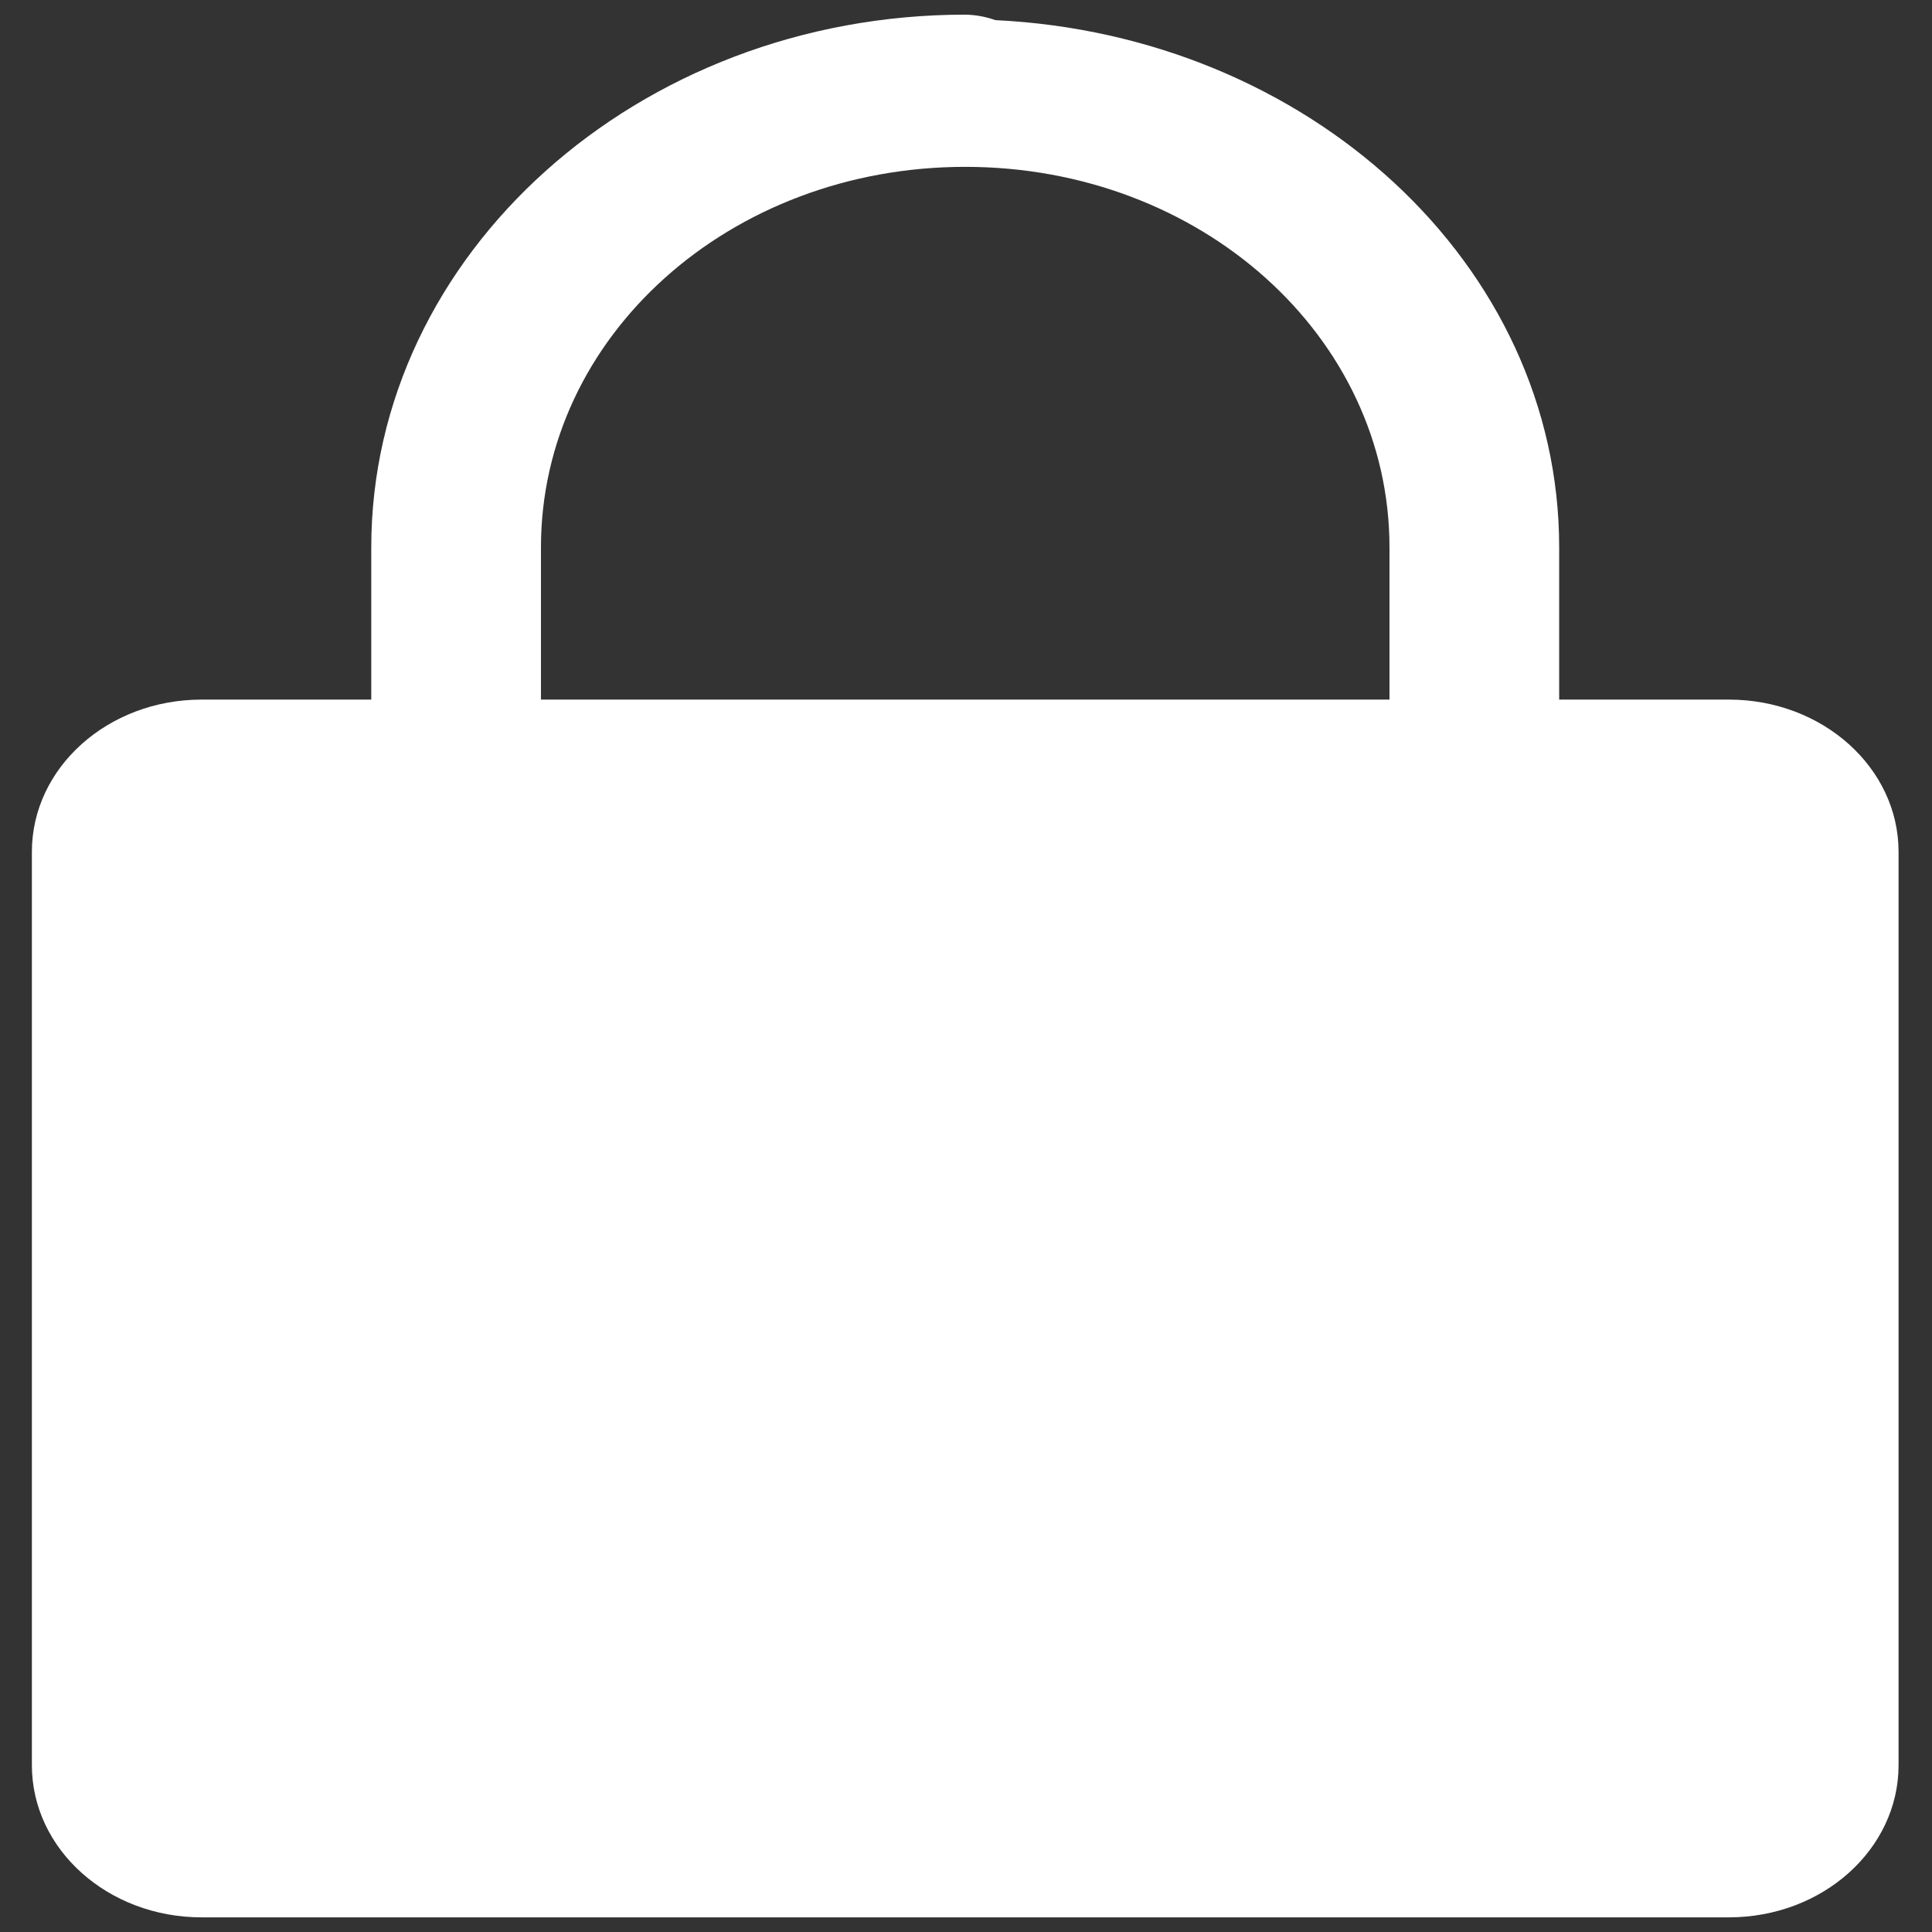 <svg width="36" height="36" viewBox="0 0 36 36" fill="none" xmlns="http://www.w3.org/2000/svg">
<rect x="0" y="0" width="36" height="36" fill="#333333" stroke="none"/>
<path d="M17.985 0.273C11.892 0.273 6.918 4.734 6.918 10.2V13.036H3.756C2.009 13.036 0.594 14.306 0.594 15.873V32.891C0.594 34.458 2.009 35.727 3.756 35.727H32.215C33.962 35.727 35.377 34.458 35.377 32.891V15.873C35.377 14.306 33.962 13.036 32.215 13.036H29.053V10.2C29.053 4.912 24.367 0.654 18.547 0.375C18.369 0.311 18.178 0.276 17.985 0.273ZM17.985 3.109C22.371 3.109 25.891 6.266 25.891 10.2V13.036H10.08V10.2C10.08 6.266 13.6 3.109 17.985 3.109Z" fill="white"/>
</svg>
